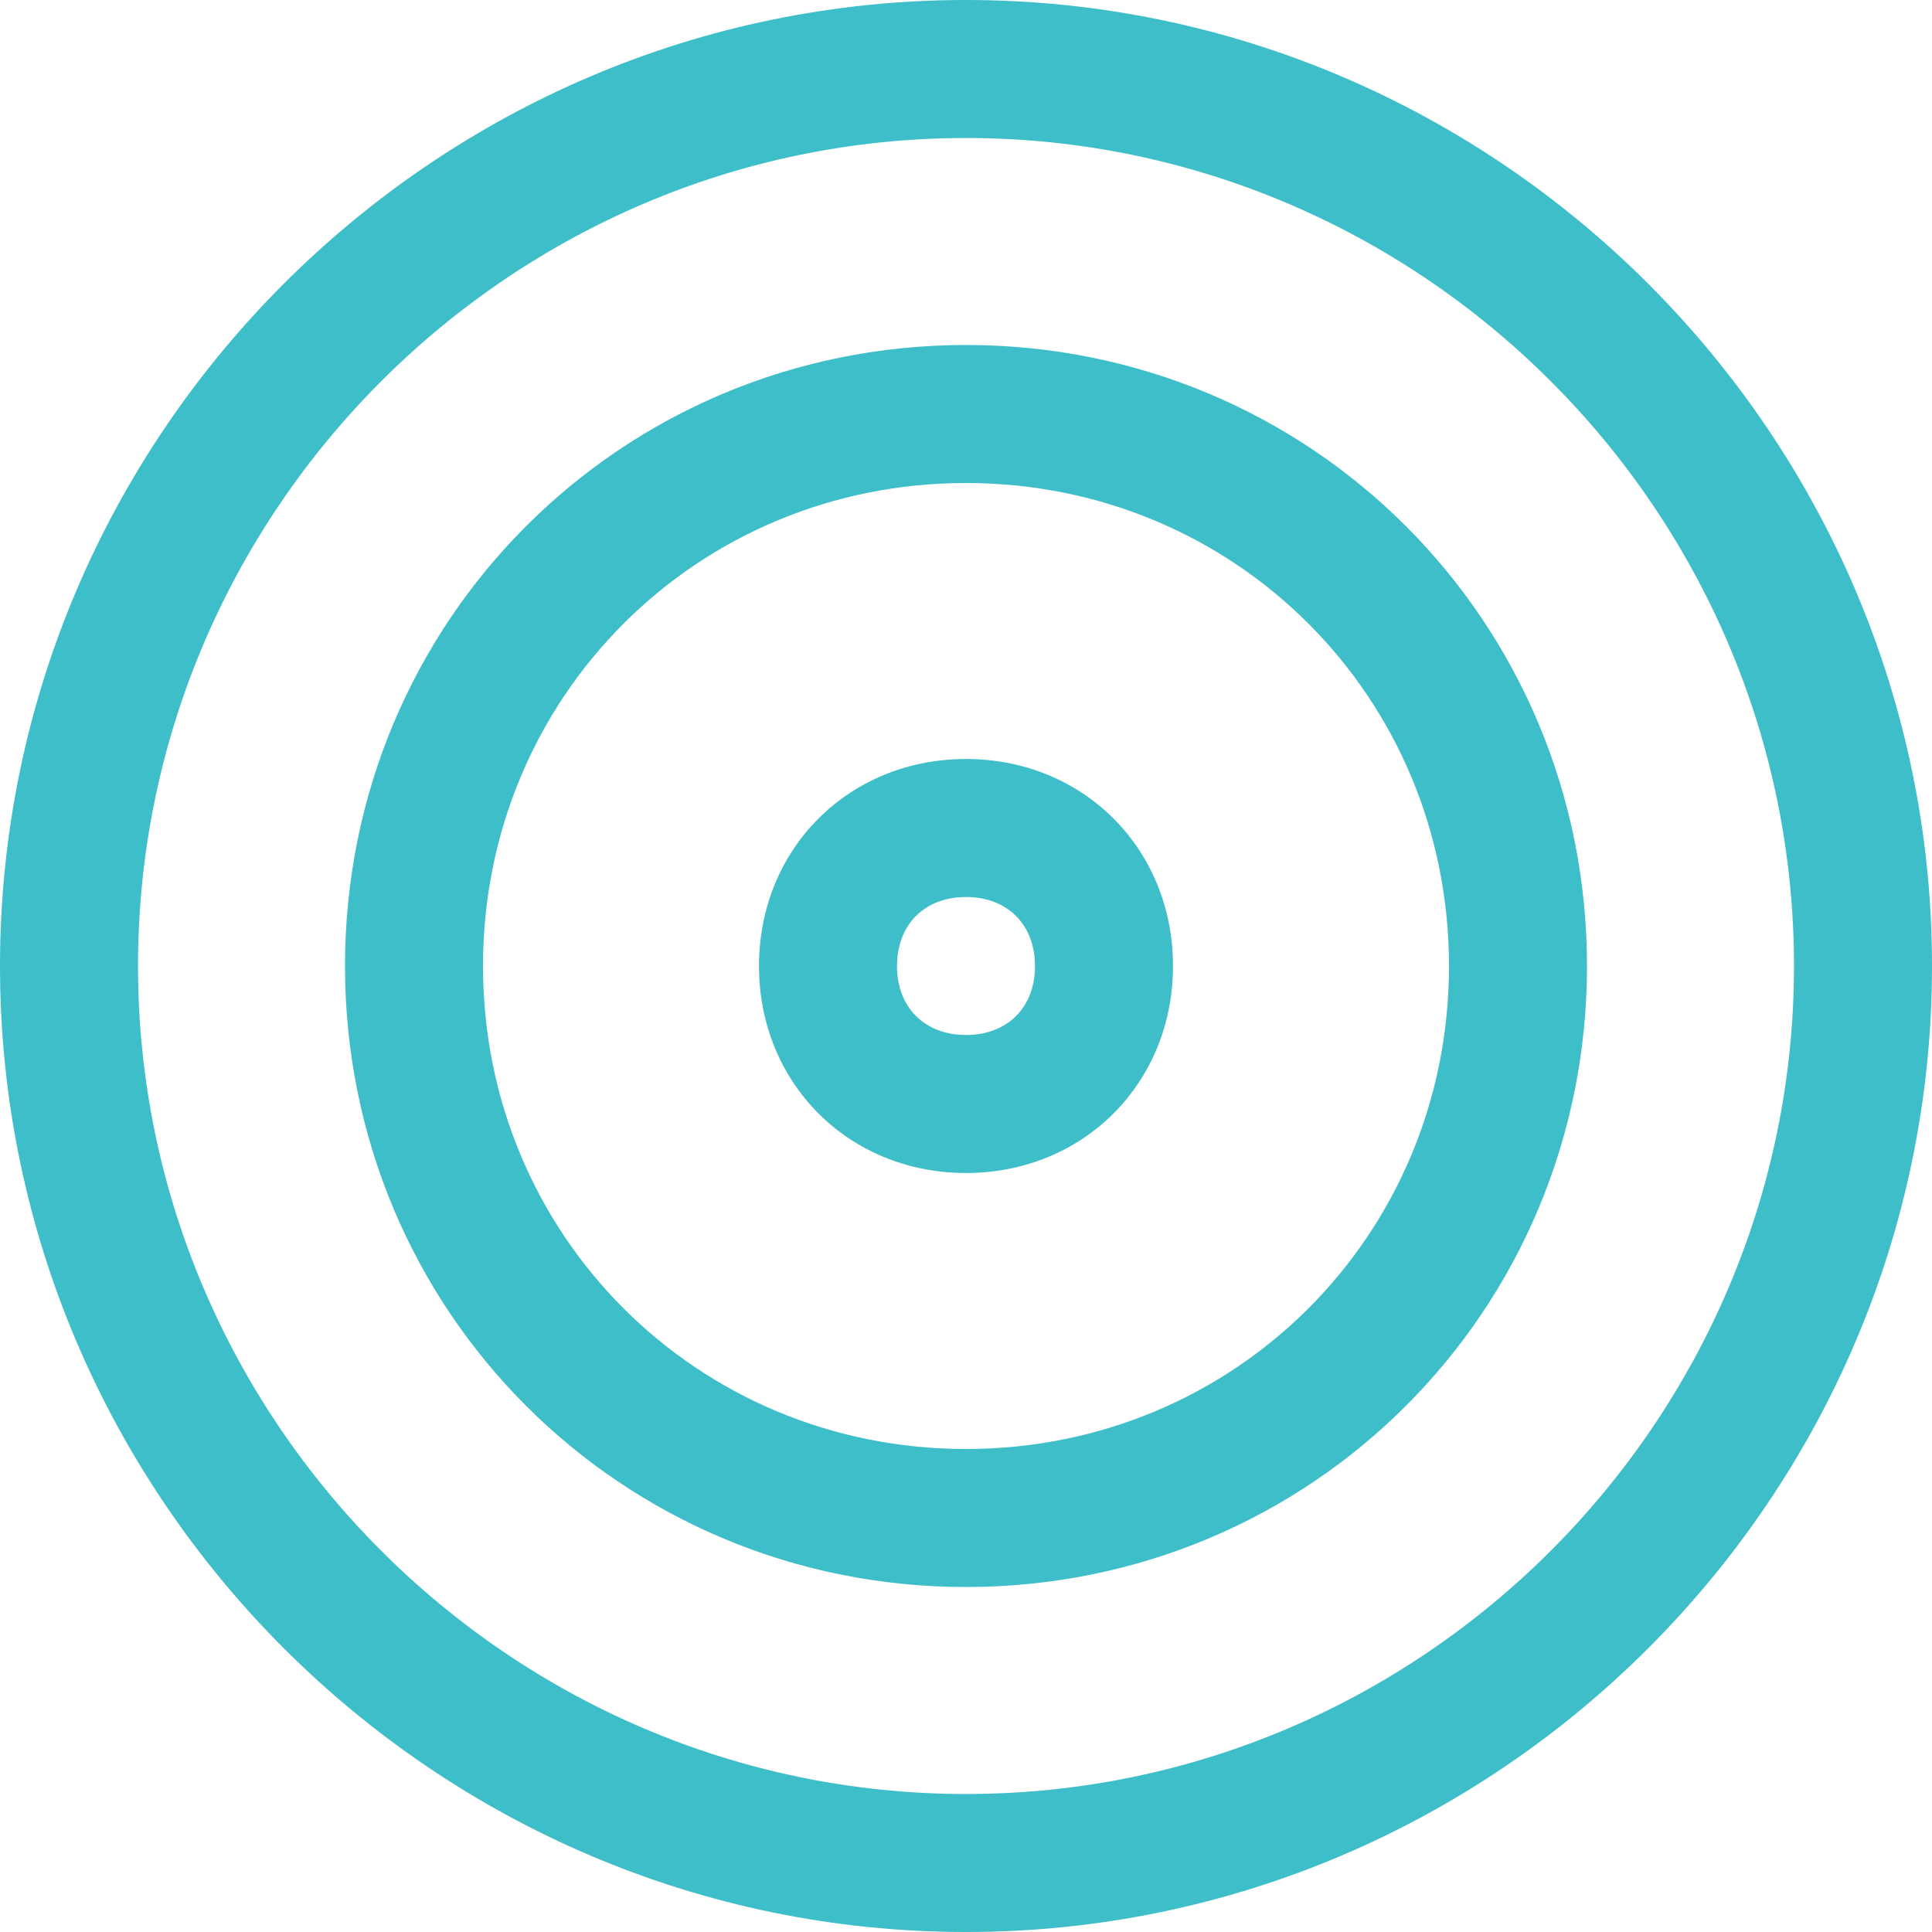<?xml version="1.0" encoding="utf-8"?>
<svg version="1.1" xmlns="http://www.w3.org/2000/svg" xmlns:xlink="http://www.w3.org/1999/xlink" x="0px" y="0px" viewBox="0 0 28 28" xml:space="preserve">
    <path fill="#3DBEC8" d="M14,28C6.3,28,0,21.7,0,14S6.3,0,14,0s14,6.3,14,14S21.7,28,14,28z M14,2C7.4,2,2,7.4,2,14 c0,6.6,5.4,12,12,12c6.6,0,12-5.4,12-12C26,7.4,20.6,2,14,2z M14,23c-5,0-9-4-9-9c0-5,4-9,9-9c5,0,9,4,9,9C23,19,19,23,14,23z M14,7 c-3.9,0-7,3.1-7,7c0,3.9,3.1,7,7,7c3.9,0,7-3.1,7-7C21,10.1,17.9,7,14,7z M14,17c-1.7,0-3-1.3-3-3s1.3-3,3-3s3,1.3,3,3 S15.7,17,14,17z M14,13c-0.6,0-1,0.4-1,1s0.4,1,1,1s1-0.4,1-1S14.6,13,14,13z"/>
</svg>